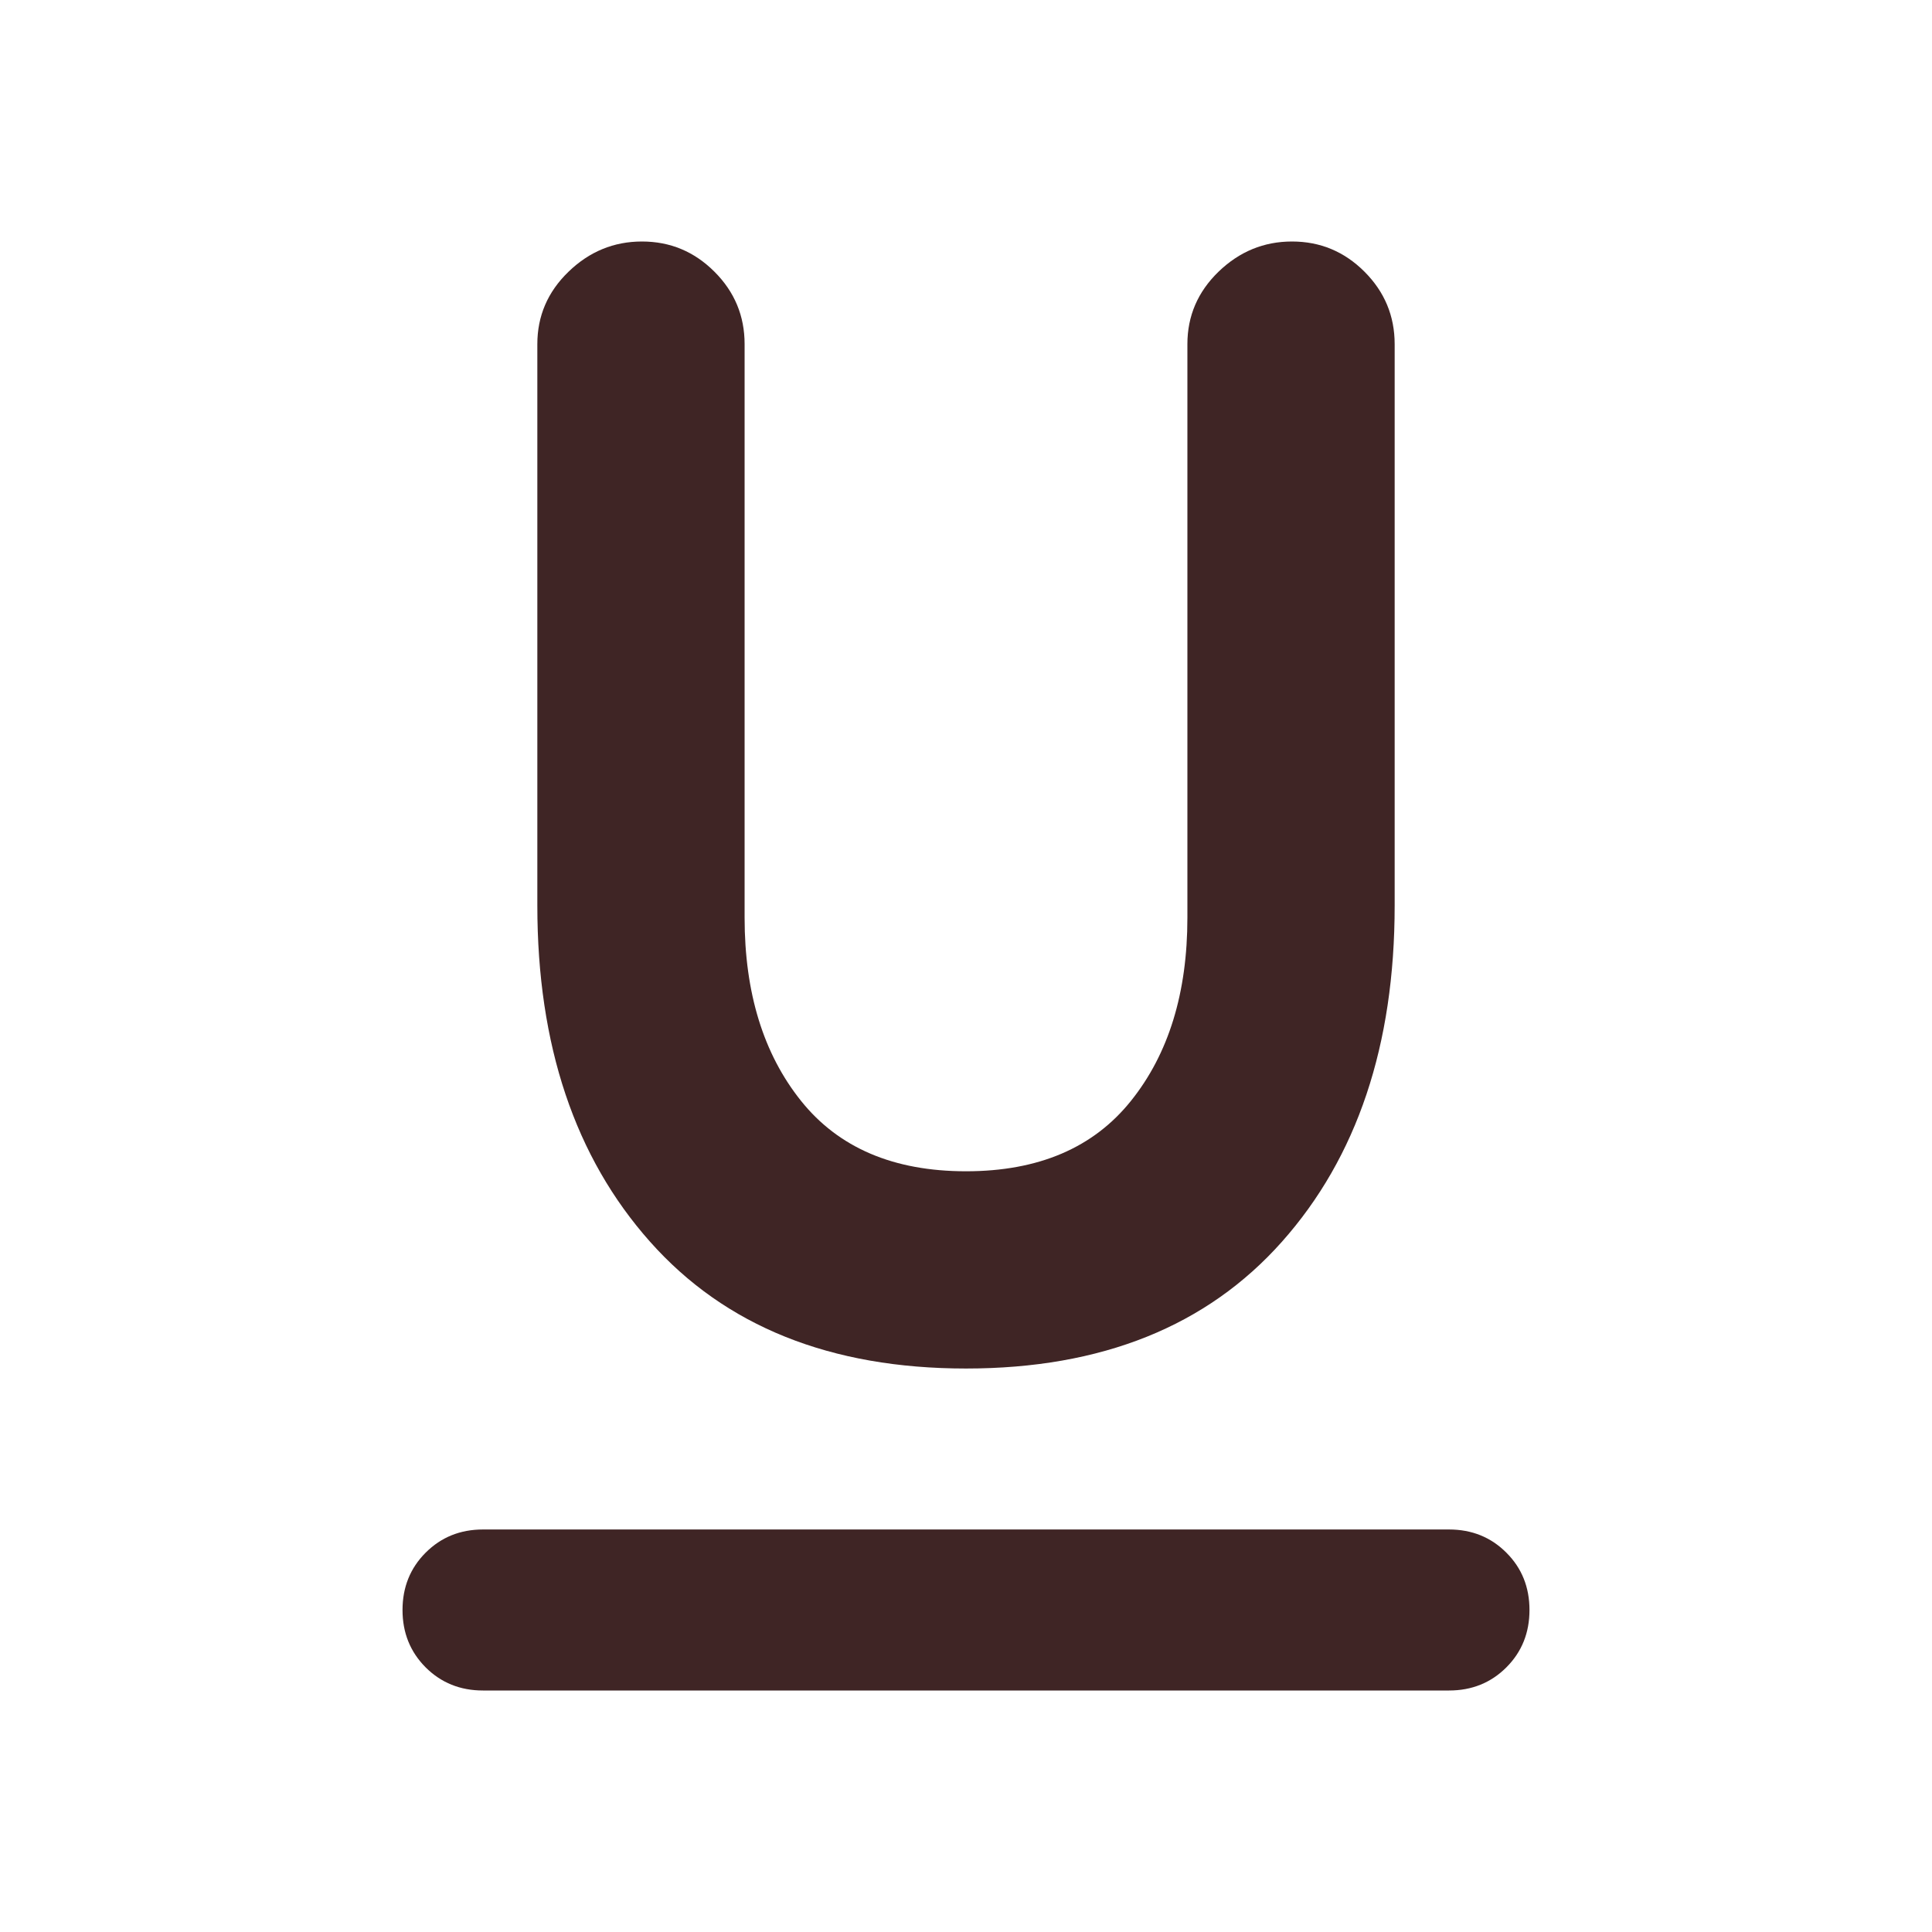 <svg width="32" height="32" viewBox="0 0 32 32" fill="none" xmlns="http://www.w3.org/2000/svg">
<mask id="mask0_29_3854" style="mask-type:alpha" maskUnits="userSpaceOnUse" x="0" y="0" width="32" height="32">
<rect width="32" height="32" fill="#D9D9D9"/>
</mask>
<g mask="url(#mask0_29_3854)">
<path d="M8 28C7.622 28 7.306 27.872 7.05 27.617C6.795 27.361 6.667 27.044 6.667 26.667C6.667 26.289 6.795 25.972 7.05 25.717C7.306 25.461 7.622 25.333 8 25.333H24C24.378 25.333 24.695 25.461 24.95 25.717C25.206 25.972 25.333 26.289 25.333 26.667C25.333 27.044 25.206 27.361 24.95 27.617C24.695 27.872 24.378 28 24 28H8ZM16 22.667C13.756 22.667 12.011 21.967 10.767 20.567C9.522 19.167 8.9 17.311 8.9 15V5.7C8.9 5.233 9.072 4.833 9.417 4.5C9.761 4.167 10.167 4 10.633 4C11.1 4 11.5 4.167 11.833 4.5C12.167 4.833 12.333 5.233 12.333 5.7V15.2C12.333 16.444 12.645 17.456 13.267 18.233C13.889 19.011 14.8 19.4 16 19.4C17.2 19.4 18.111 19.011 18.733 18.233C19.356 17.456 19.667 16.444 19.667 15.2V5.7C19.667 5.233 19.839 4.833 20.183 4.5C20.528 4.167 20.933 4 21.4 4C21.867 4 22.267 4.167 22.6 4.5C22.933 4.833 23.1 5.233 23.1 5.7V15C23.1 17.311 22.478 19.167 21.233 20.567C19.989 21.967 18.244 22.667 16 22.667Z" fill="#3F2525"/>
</g>
</svg>
